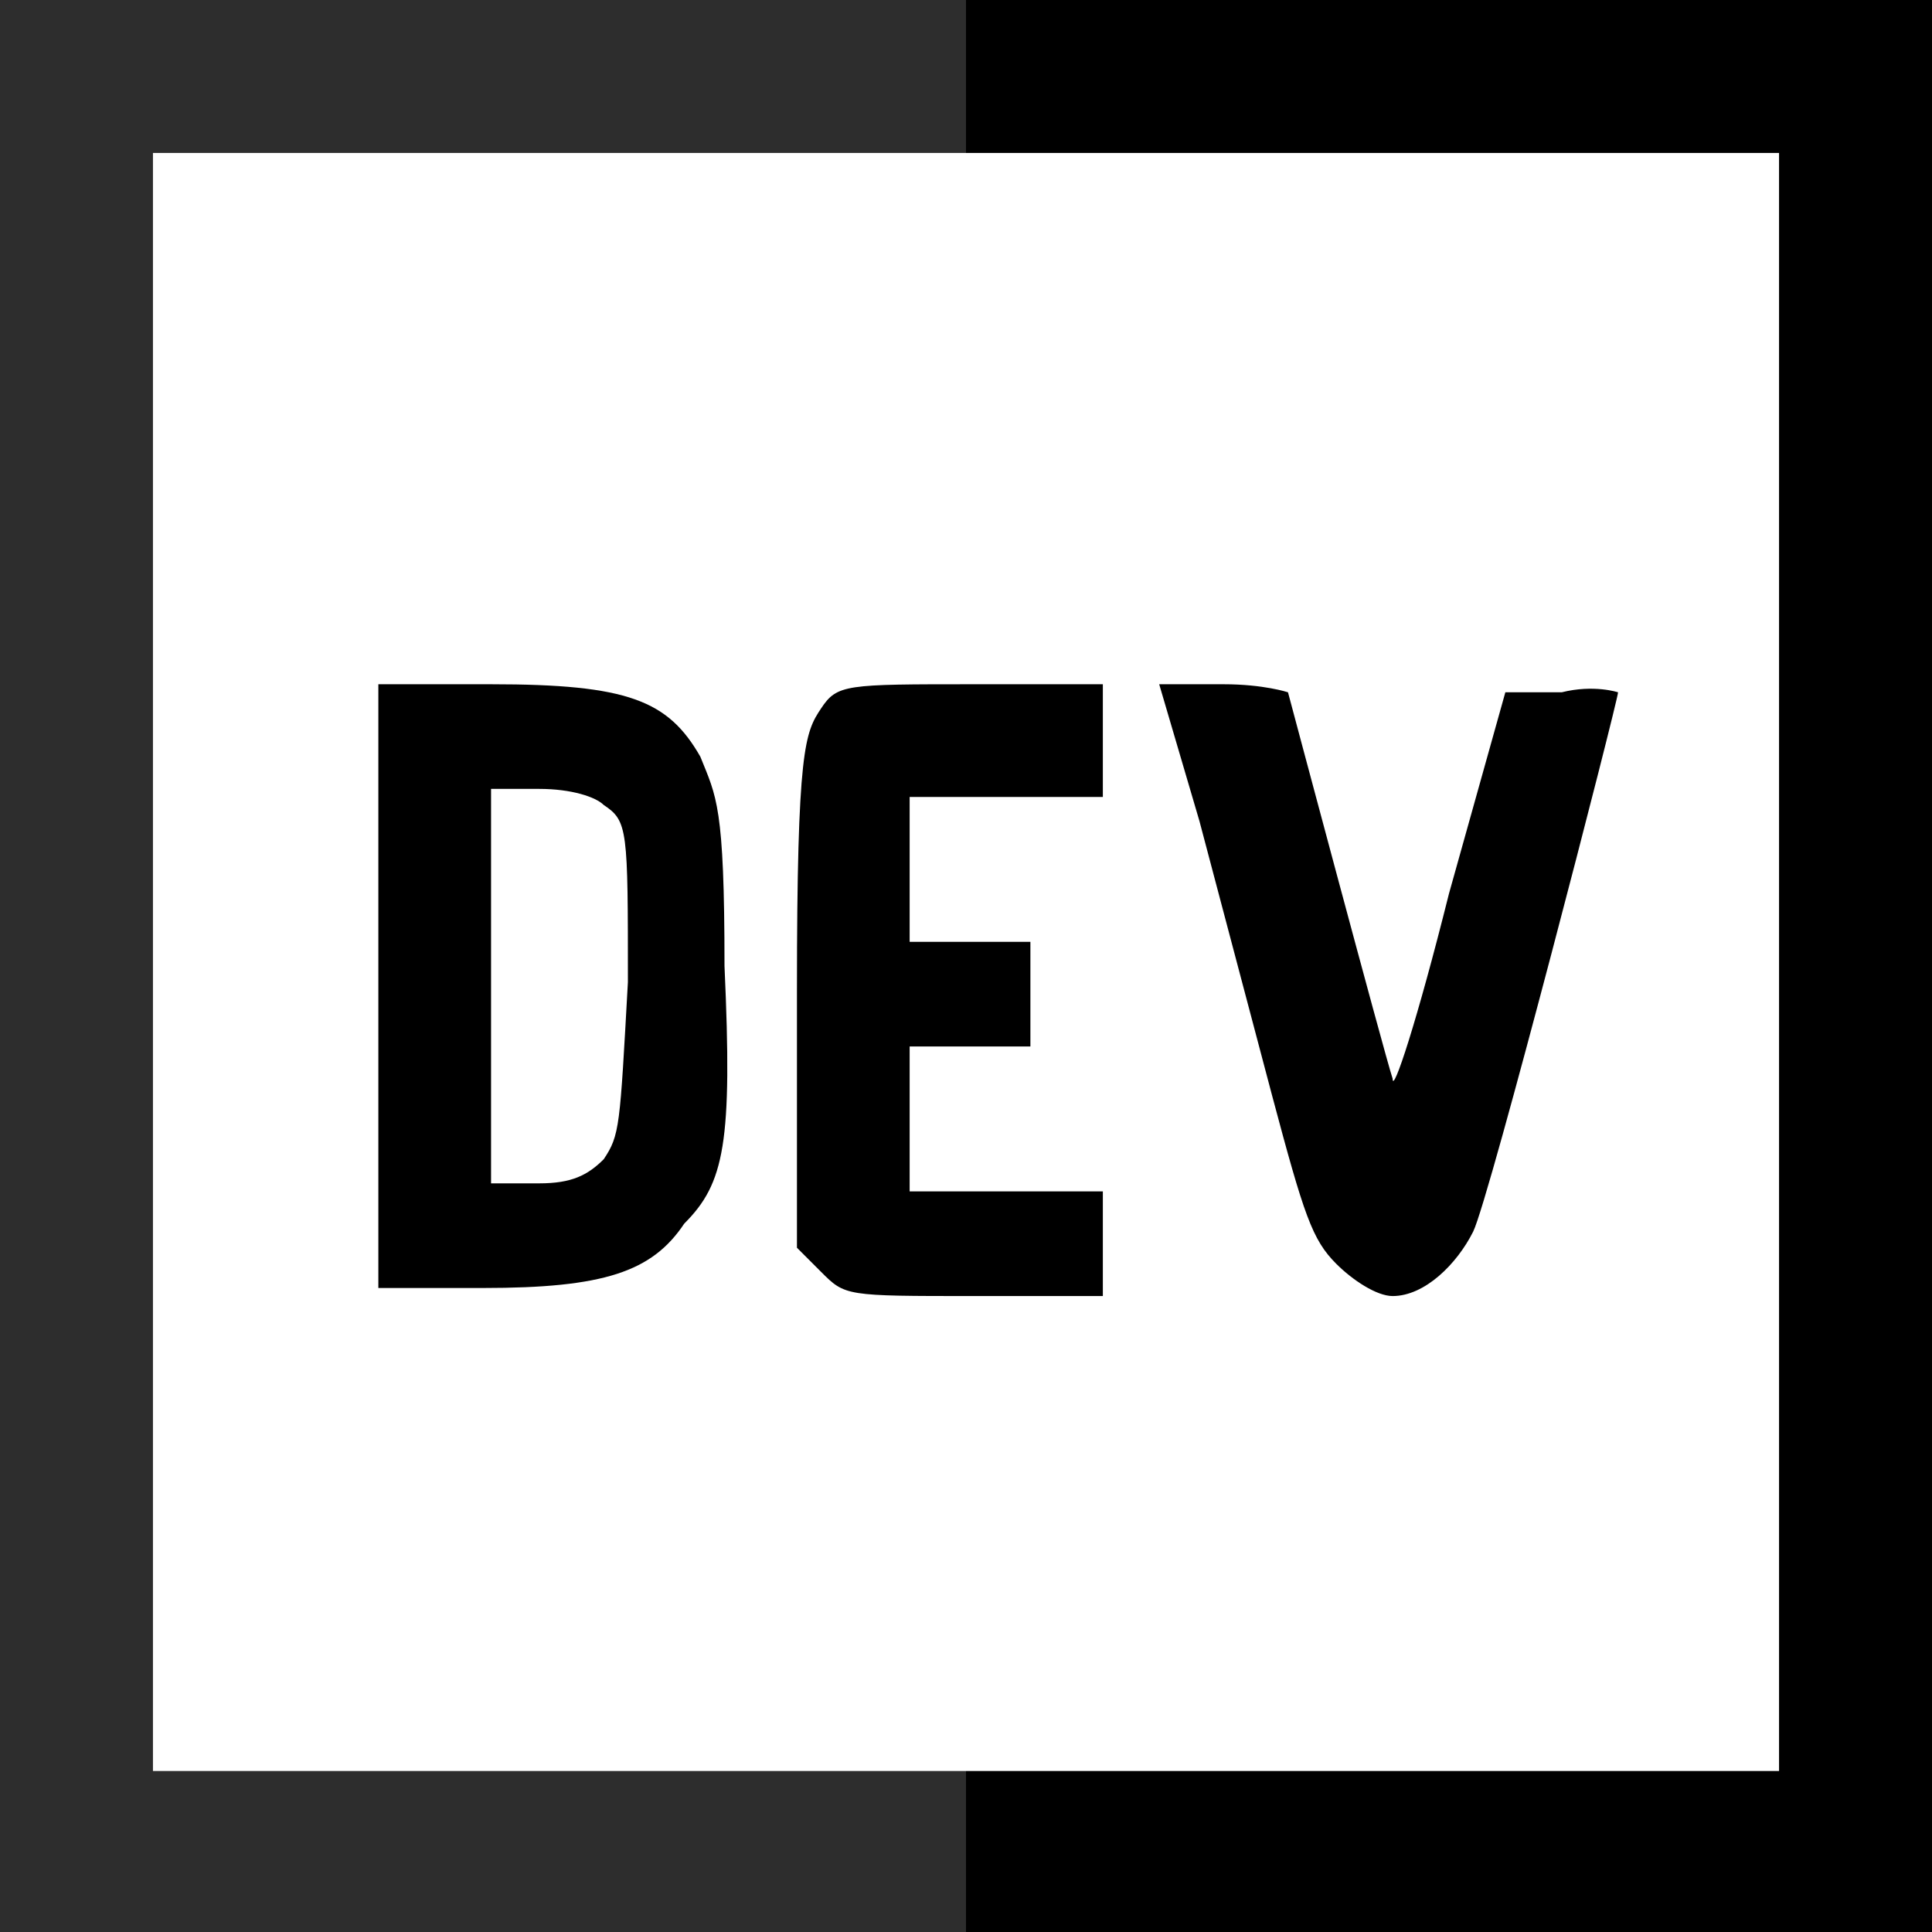 <?xml version="1.0" encoding="utf-8"?>
<!-- Generator: Adobe Illustrator 19.0.0, SVG Export Plug-In . SVG Version: 6.00 Build 0)  -->
<svg version="1.1" id="Layer_1" xmlns="http://www.w3.org/2000/svg" xmlns:xlink="http://www.w3.org/1999/xlink" x="0px" y="0px"
	 viewBox="-478 248.9 24 24" style="enable-background:new -478 248.9 24 24;" xml:space="preserve">
<style type="text/css">
	.st0{fill:#2D2D2D;}
</style>
<title>dev.to icon</title>
<polygon points="-466,248.9 -466,250.8 -455.9,250.8 -455.9,270.9 -466,270.9 -466,272.9 -454,272.9 -454,248.9 "/>
<polygon class="st0" points="-476.1,270.9 -476.1,250.8 -466,250.8 -466,248.9 -478,248.9 -478,272.9 -466,272.9 -466,270.9 "/>
<g>
	<path d="M-469,260.9c0-2-0.1-2.1-0.3-2.6c-0.4-0.7-0.9-0.9-2.6-0.9h-1.4v7.5h1.3c1.5,0,2.1-0.2,2.5-0.8
		C-469,263.6-468.9,263.1-469,260.9z M-470.5,263.3c-0.2,0.2-0.4,0.3-0.8,0.3l-0.6,0l0-2.5l0-2.4h0.6c0.4,0,0.7,0.1,0.8,0.2
		c0.3,0.2,0.3,0.3,0.3,2.2C-470.3,262.9-470.3,263-470.5,263.3z"/>
	<path d="M-457.9,257.5c0,0-0.3-0.1-0.7,0l-0.7,0l-0.7,2.5c-0.4,1.6-0.7,2.5-0.7,2.3c-0.1-0.3-1.3-4.8-1.3-4.8c0,0-0.3-0.1-0.8-0.1
		h-0.8l0.5,1.7l0.9,3.4c0.4,1.5,0.5,1.8,0.8,2.1c0.2,0.2,0.5,0.4,0.7,0.4c0.4,0,0.8-0.4,1-0.8h0
		C-459.5,263.8-457.9,257.6-457.9,257.5z M-464.3,258.7v-1.3h-1.6c-1.6,0-1.7,0-1.9,0.3c-0.2,0.3-0.3,0.5-0.3,3.5v3.2l0.3,0.3
		c0.3,0.3,0.3,0.3,1.9,0.3h1.6v-1.3l-1.2,0l-1.2,0v-1.8l0.8,0l0.7,0v-1.3h-1.5v-1.8H-464.3z"/>
</g>
</svg>
